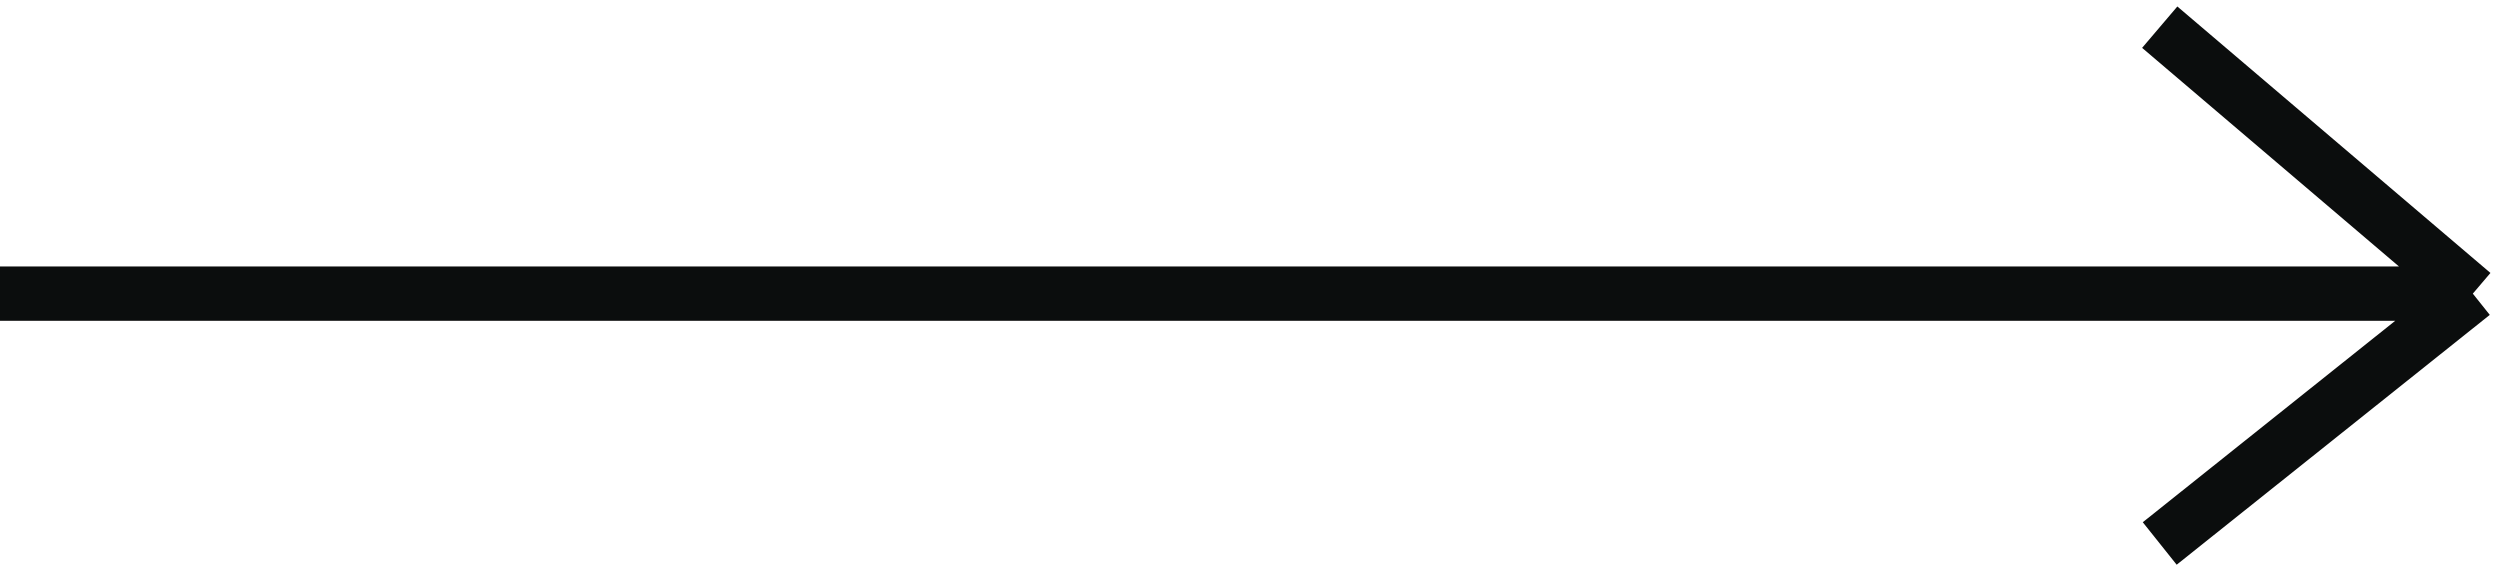 <svg width="92" height="21" viewBox="0 0 92 21" fill="none" xmlns="http://www.w3.org/2000/svg">
<path d="M0 10.806H91M91 10.806L79.478 1M91 10.806L79.478 20" stroke="#0B0D0D" stroke-width="2" stroke-linejoin="round"/>
</svg>
